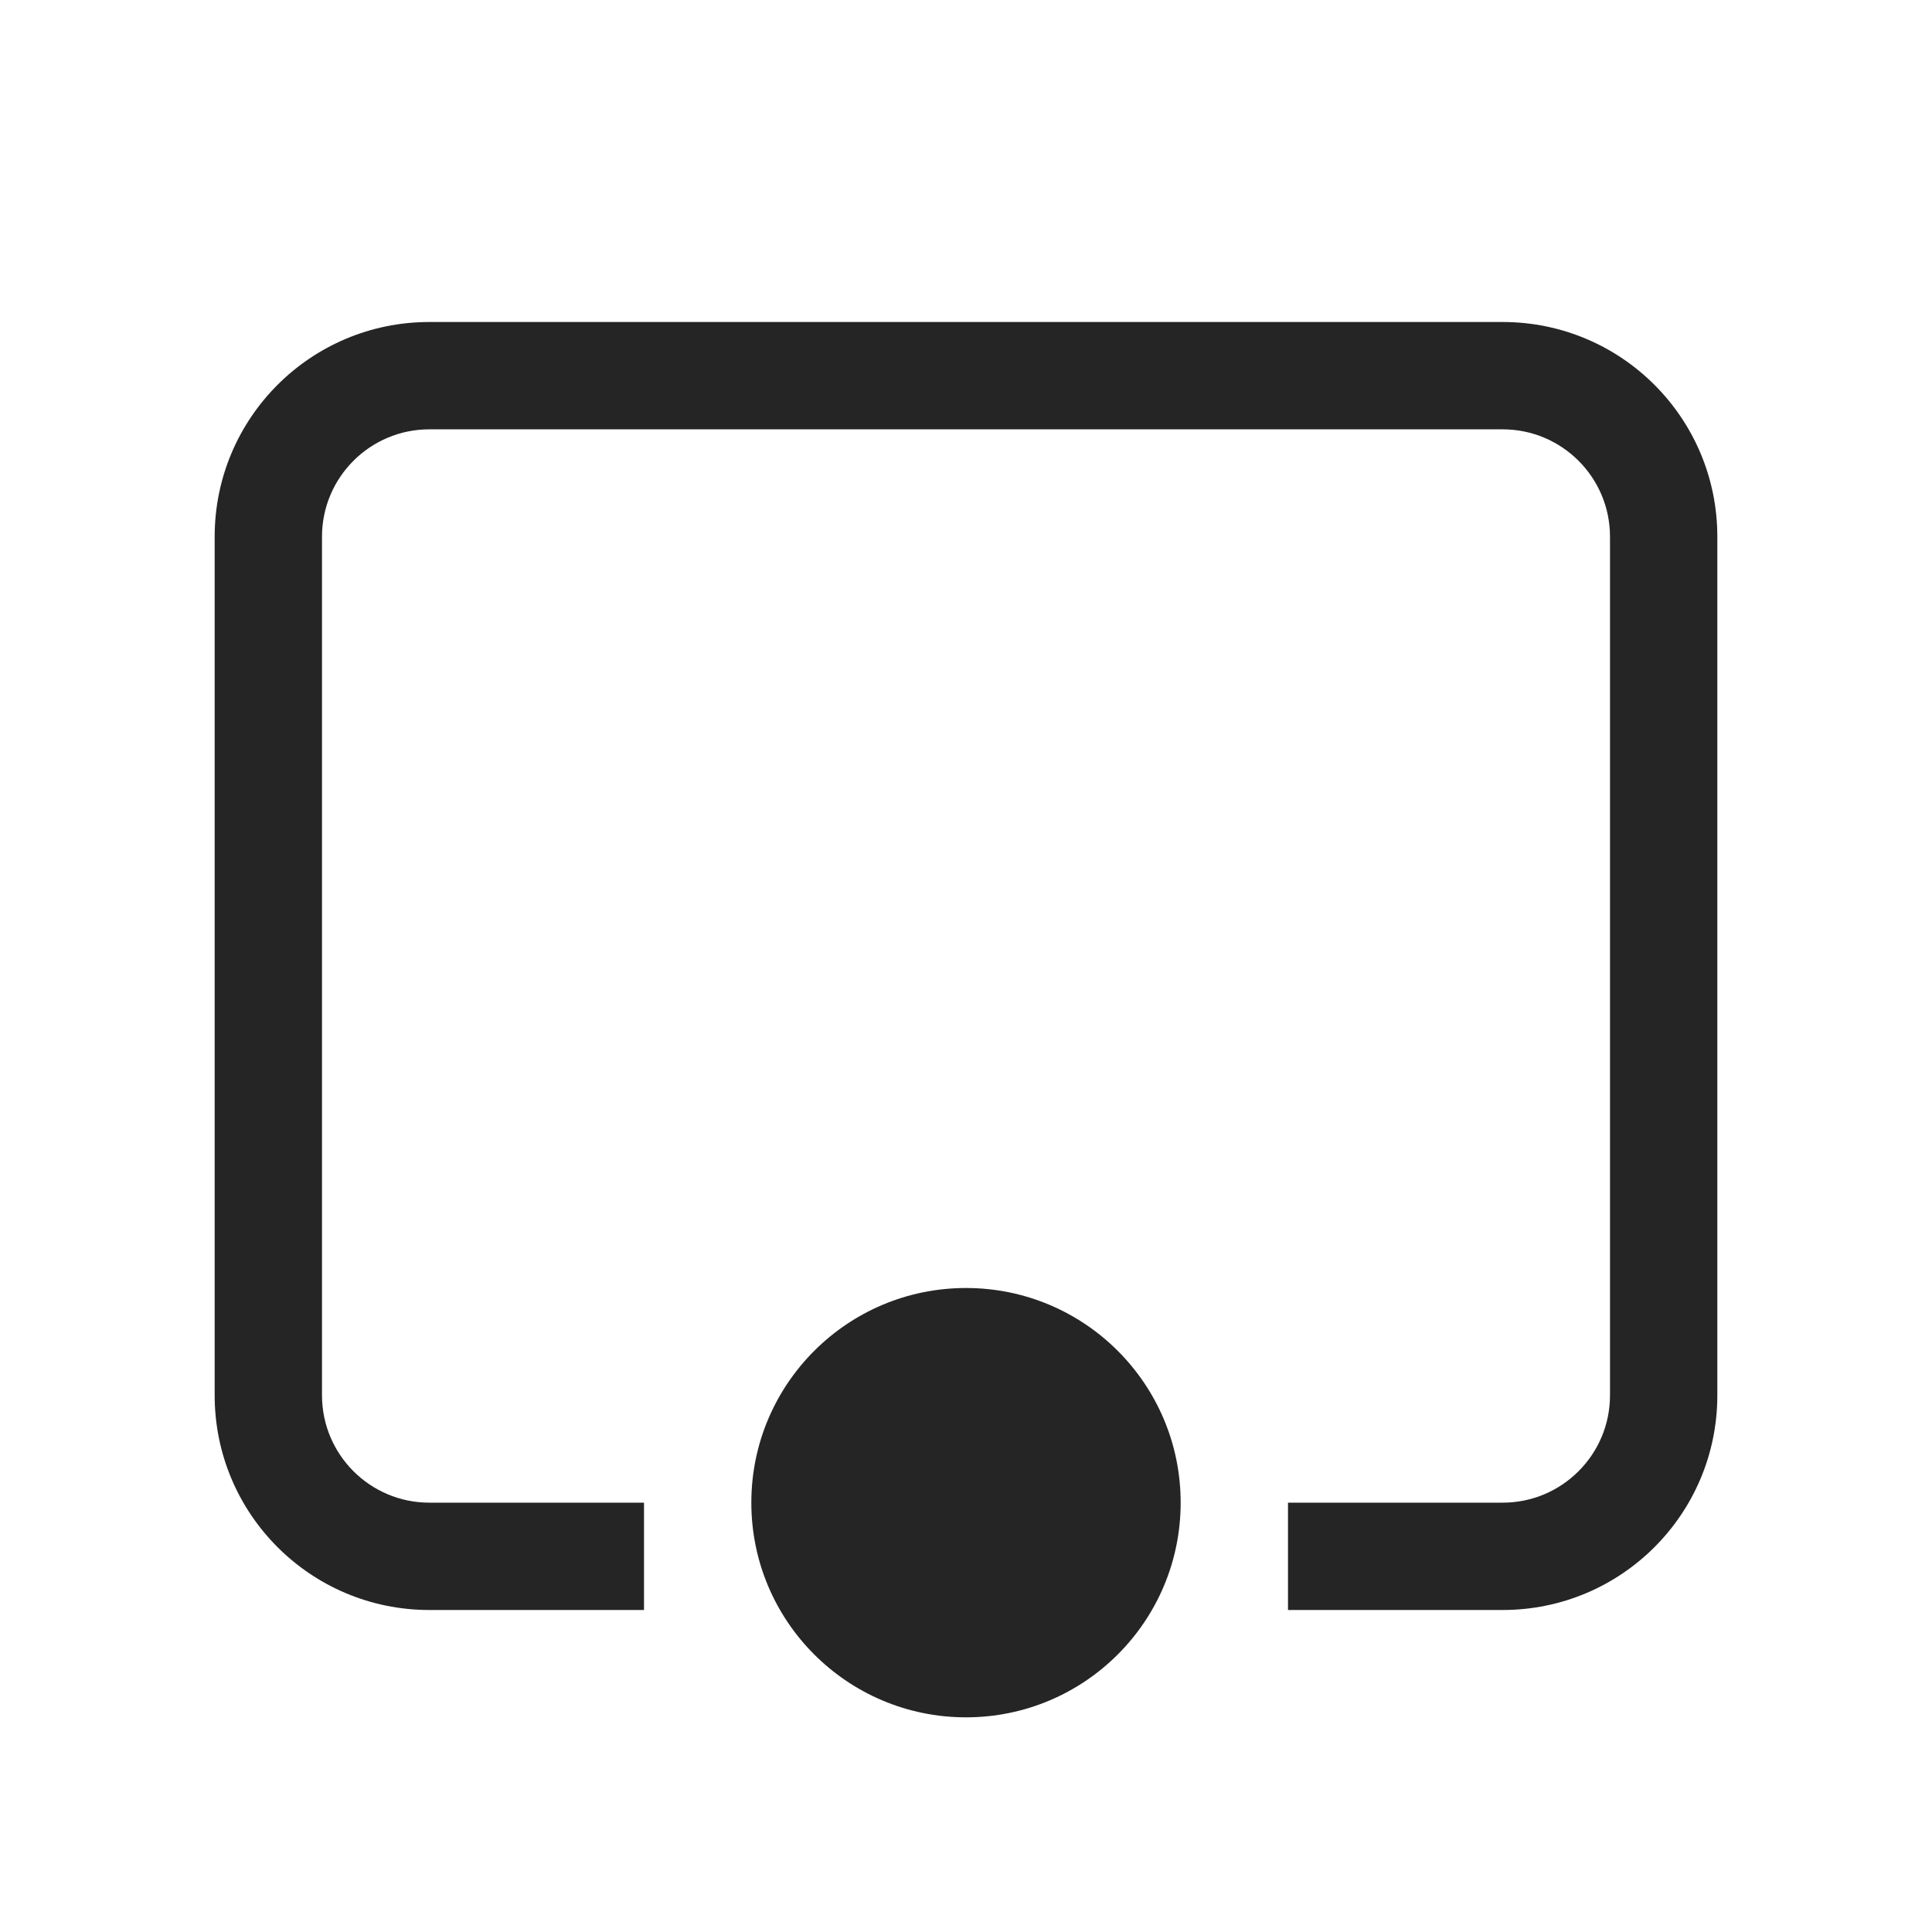 <svg width="18" height="18" viewBox="0 0 18 18" fill="none" xmlns="http://www.w3.org/2000/svg">
<circle cx="9" cy="14" r="2" fill="#252525"/>
<path fill-rule="evenodd" clip-rule="evenodd" d="M4 4H14C14.552 4 15 4.448 15 5V13C15 13.552 14.552 14 14 14H12V15H14C15.105 15 16 14.105 16 13V5C16 3.895 15.105 3 14 3H4C2.895 3 2 3.895 2 5V13C2 14.105 2.895 15 4 15H6V14H4C3.448 14 3 13.552 3 13V5C3 4.448 3.448 4 4 4Z" fill="#252525"/>
</svg>
